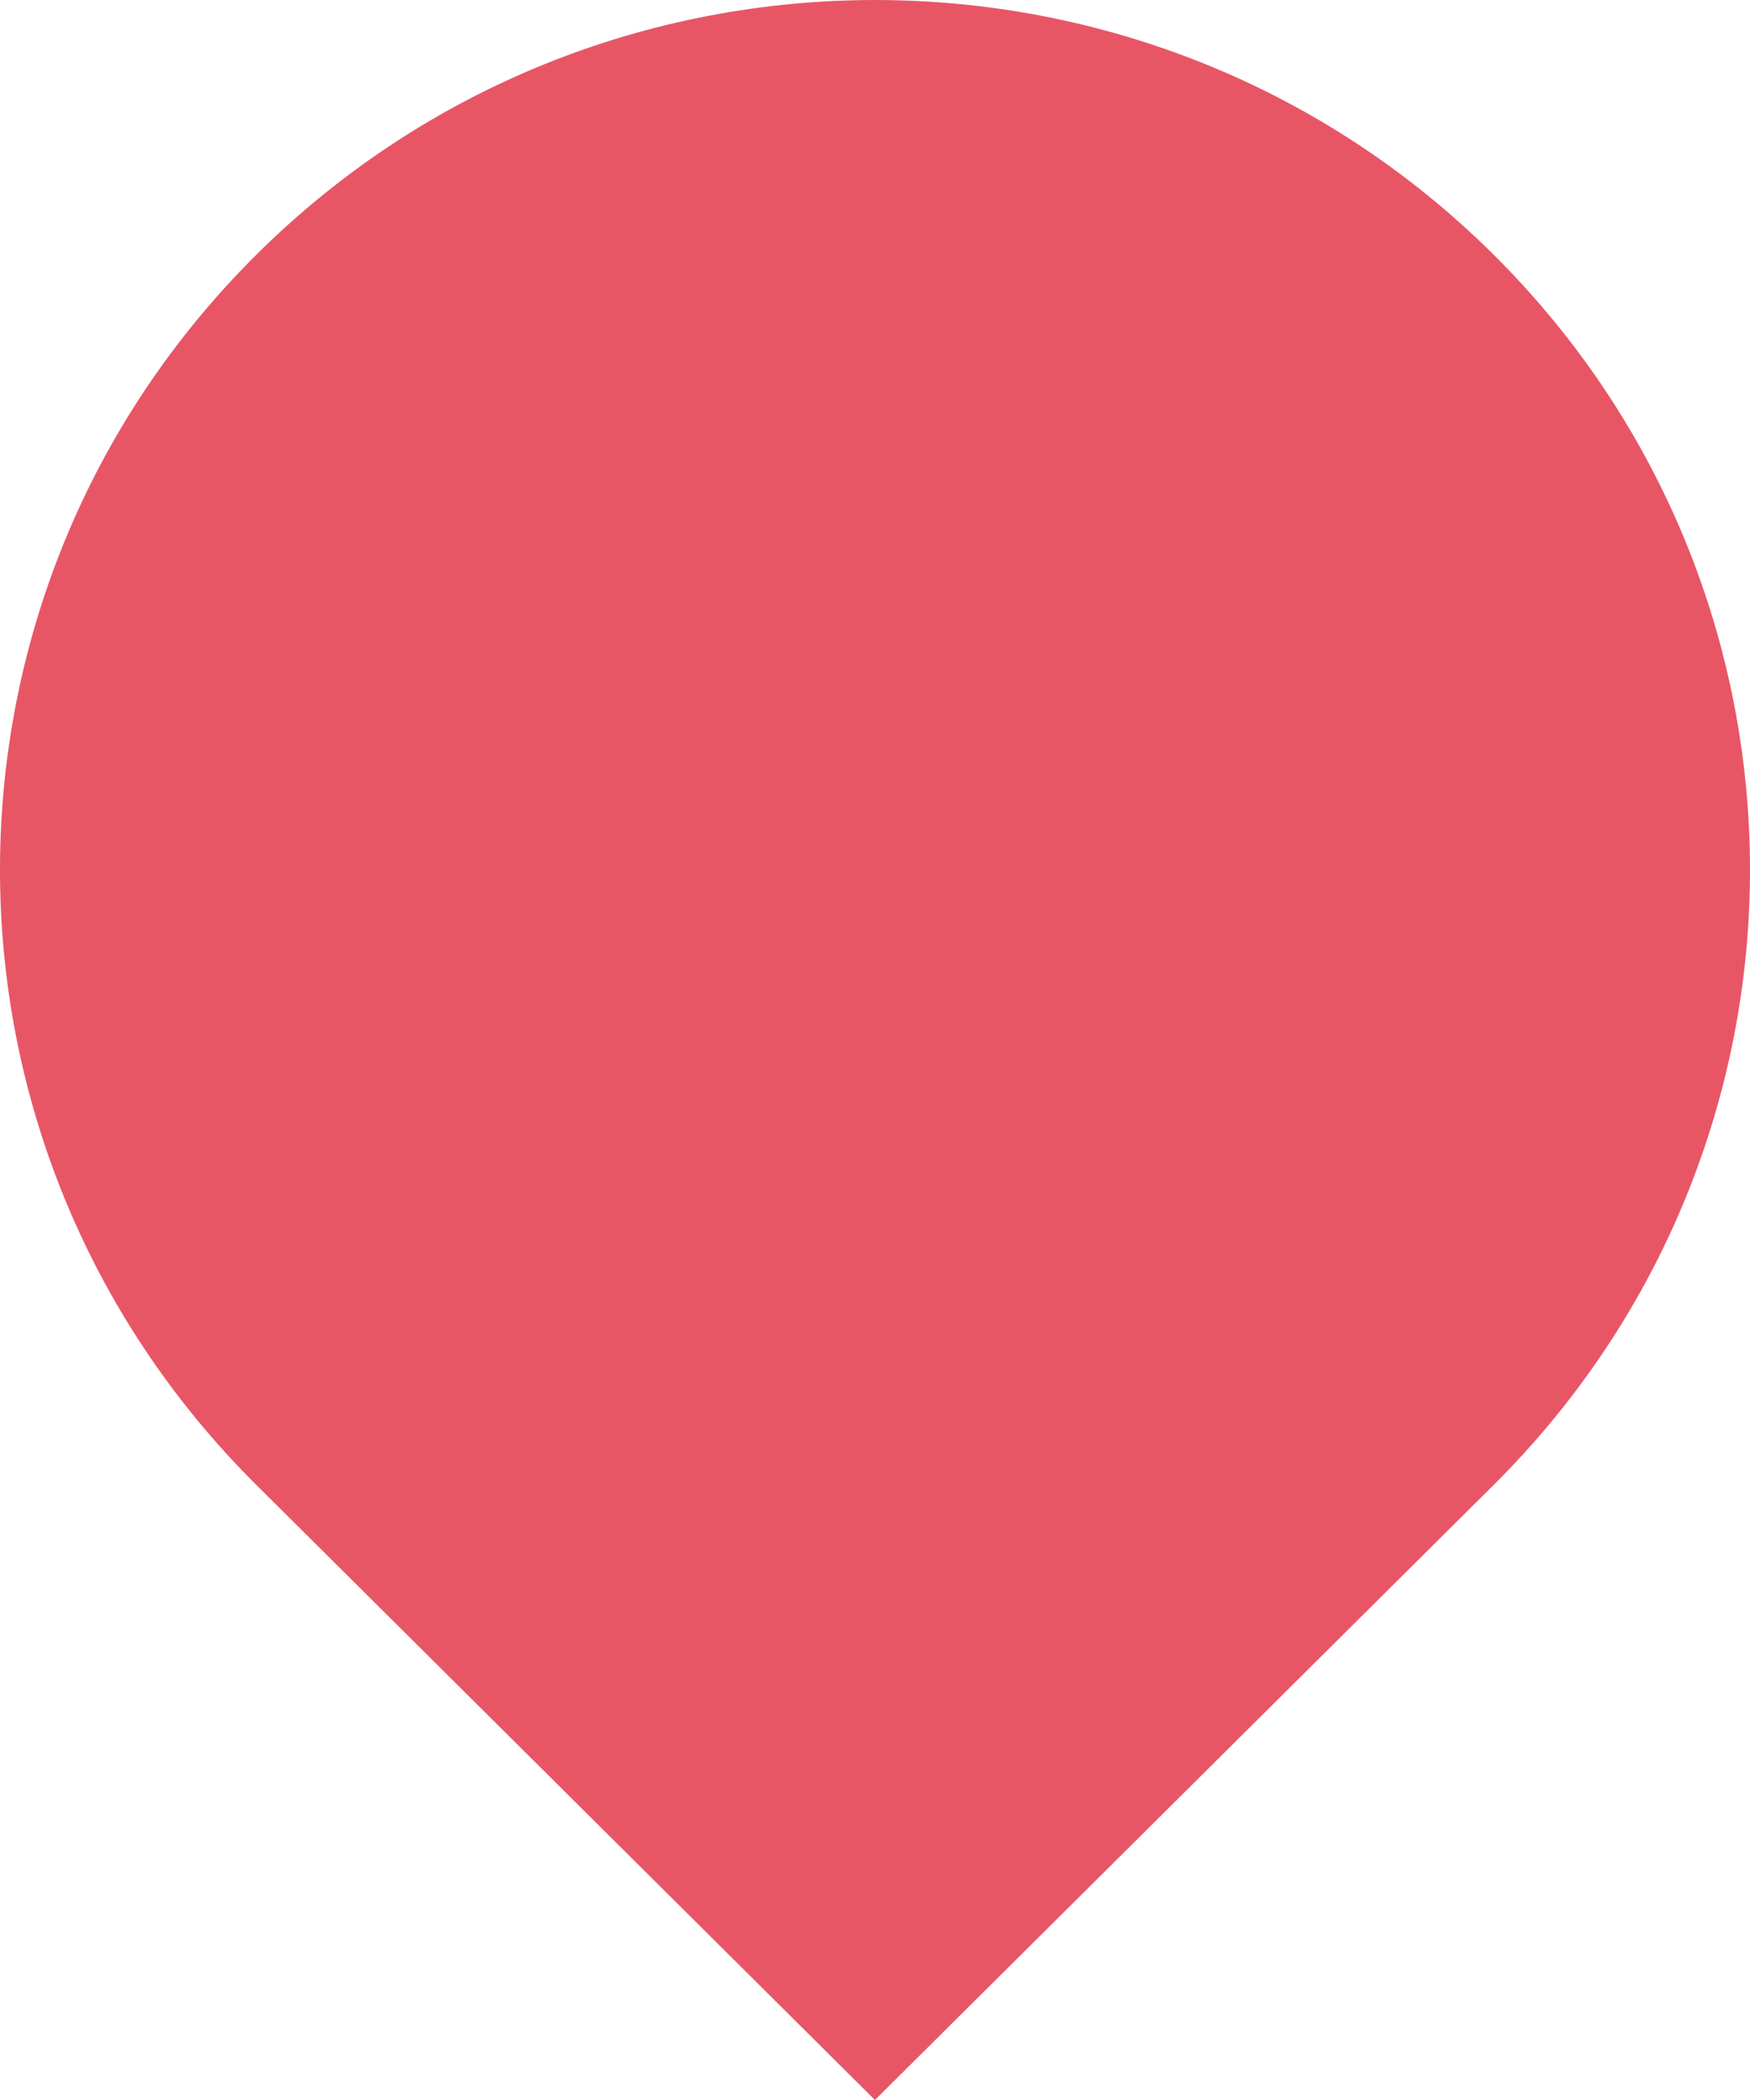 <svg width="35" height="42" viewBox="0 0 35 42" fill="none" xmlns="http://www.w3.org/2000/svg">
<path d="M29.874 5.095C23.04 -1.698 11.96 -1.698 5.126 5.095C-1.709 11.89 -1.709 22.905 5.126 29.698L17.499 42L29.874 29.698C36.709 22.905 36.709 11.89 29.874 5.095Z" fill="#E85666"/>
</svg>
